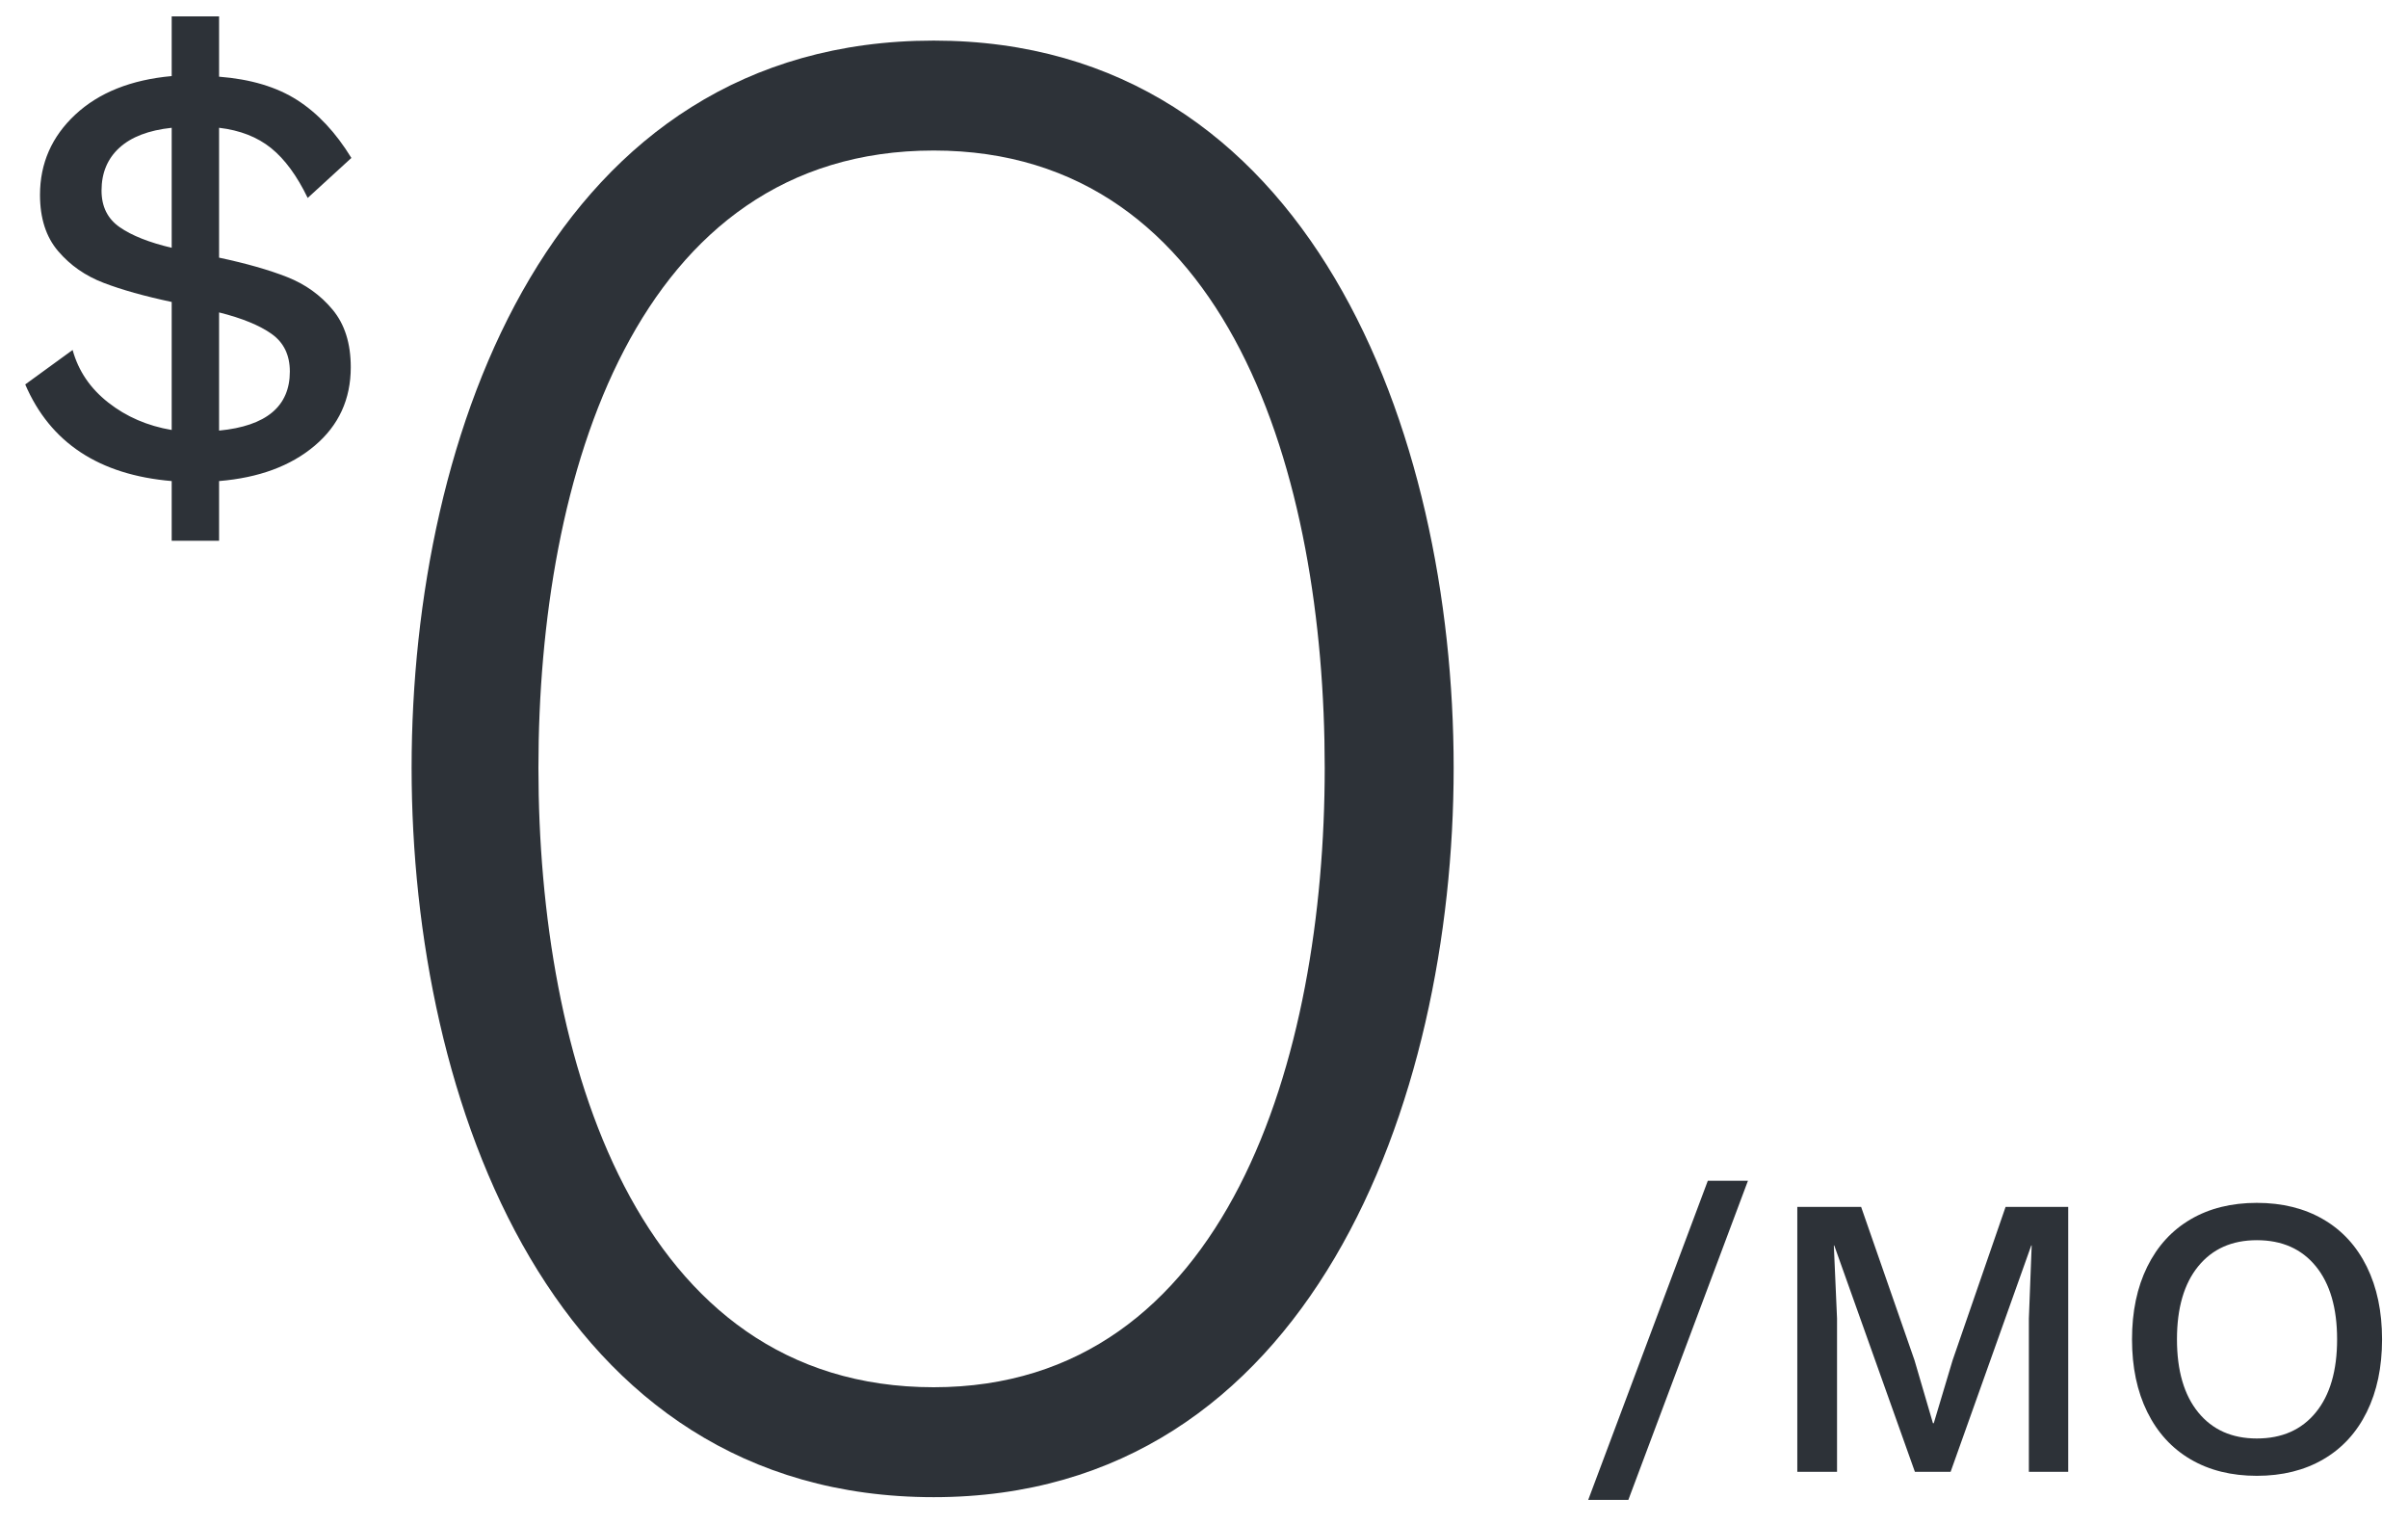 <?xml version="1.0" encoding="UTF-8" standalone="no"?>
<svg width="90px" height="57px" viewBox="0 0 90 57" version="1.1" xmlns="http://www.w3.org/2000/svg" xmlns:xlink="http://www.w3.org/1999/xlink">
    <!-- Generator: Sketch 39.1 (31720) - http://www.bohemiancoding.com/sketch -->
    <title>Group 16</title>
    <desc>Created with Sketch.</desc>
    <defs></defs>
    <g id="Page-1" stroke="none" stroke-width="1" fill="none" fill-rule="evenodd">
        <g id="Home" transform="translate(-578, -5323)" fill="#2D3238">
            <g id="Group-16" transform="translate(578, 5323)">
                <g id="ho">
                    <path d="M60.86,56.05 L59.36,56.05 L63.83,44.125 L65.33,44.125 L60.86,56.05 L60.86,56.05 Z M77.3,55 L75.83,55 L75.83,49.27 L75.935,46.54 L75.92,46.54 L72.905,55 L71.57,55 L68.555,46.54 L68.54,46.54 L68.66,49.27 L68.66,55 L67.175,55 L67.175,45.1 L69.56,45.1 L71.555,50.83 L72.245,53.185 L72.275,53.185 L72.98,50.83 L74.96,45.1 L77.3,45.1 L77.3,55 L77.3,55 Z M86.832,45.565 C87.538,45.975 88.08,46.565 88.46,47.335 C88.84,48.105 89.03,49.01 89.03,50.05 C89.03,51.09 88.84,51.995 88.46,52.765 C88.08,53.535 87.538,54.125 86.832,54.535 C86.127,54.945 85.3,55.15 84.35,55.15 C83.4,55.15 82.575,54.945 81.875,54.535 C81.175,54.125 80.635,53.535 80.255,52.765 C79.875,51.995 79.685,51.09 79.685,50.05 C79.685,49.01 79.875,48.105 80.255,47.335 C80.635,46.565 81.175,45.975 81.875,45.565 C82.575,45.155 83.4,44.95 84.35,44.95 C85.3,44.95 86.127,45.155 86.832,45.565 L86.832,45.565 L86.832,45.565 Z M82.16,47.32 C81.63,47.97 81.365,48.88 81.365,50.05 C81.365,51.22 81.63,52.13 82.16,52.78 C82.69,53.43 83.42,53.755 84.35,53.755 C85.29,53.755 86.025,53.43 86.555,52.78 C87.085,52.13 87.35,51.22 87.35,50.05 C87.35,48.88 87.085,47.97 86.555,47.32 C86.025,46.67 85.29,46.345 84.35,46.345 C83.42,46.345 82.69,46.67 82.16,47.32 L82.16,47.32 L82.16,47.32 Z" id="/MO"></path>
                    <path d="M6.417,17.977 C3.703,17.747 1.878,16.543 0.943,14.366 L2.714,13.078 C2.929,13.86 3.373,14.515 4.048,15.044 C4.723,15.574 5.512,15.915 6.417,16.068 L6.417,11.284 C5.405,11.069 4.558,10.832 3.876,10.571 C3.193,10.31 2.626,9.916 2.174,9.386 C1.721,8.857 1.495,8.156 1.495,7.282 C1.495,6.101 1.936,5.101 2.817,4.28 C3.699,3.46 4.899,2.981 6.417,2.843 L6.417,0.612 L8.188,0.612 L8.188,2.866 C9.369,2.958 10.342,3.249 11.109,3.74 C11.876,4.231 12.55,4.951 13.133,5.902 L11.5,7.397 C11.101,6.569 10.645,5.948 10.132,5.534 C9.618,5.12 8.97,4.867 8.188,4.775 L8.188,9.628 C9.2,9.843 10.047,10.084 10.729,10.352 C11.412,10.621 11.979,11.027 12.431,11.572 C12.884,12.116 13.11,12.833 13.11,13.722 C13.11,14.918 12.662,15.895 11.764,16.654 C10.867,17.414 9.675,17.854 8.188,17.977 L8.188,20.208 L6.417,20.208 L6.417,17.977 L6.417,17.977 Z M6.417,4.775 C5.558,4.867 4.907,5.116 4.462,5.522 C4.017,5.929 3.795,6.462 3.795,7.121 C3.795,7.719 4.021,8.175 4.473,8.489 C4.926,8.804 5.574,9.061 6.417,9.26 L6.417,4.775 L6.417,4.775 Z M10.833,13.883 C10.833,13.27 10.607,12.802 10.155,12.48 C9.702,12.158 9.047,11.89 8.188,11.675 L8.188,16.091 C9.951,15.922 10.833,15.186 10.833,13.883 L10.833,13.883 L10.833,13.883 Z" id="$"></path>
                </g>
                <path d="M34.897,55.948 C48.959,55.948 54.331,41.175 54.331,28.693 C54.331,16.132 48.959,1.517 34.897,1.517 C20.677,1.517 15.384,16.132 15.384,28.693 C15.384,41.175 20.677,55.948 34.897,55.948 L34.897,55.948 Z M34.897,51.84 C23.758,51.84 20.124,39.516 20.124,28.693 C20.124,17.791 23.758,5.625 34.897,5.625 C45.957,5.625 49.512,17.791 49.512,28.693 C49.512,39.516 45.878,51.84 34.897,51.84 L34.897,51.84 Z" id="0"></path>
            </g>
        </g>
    </g>
</svg>